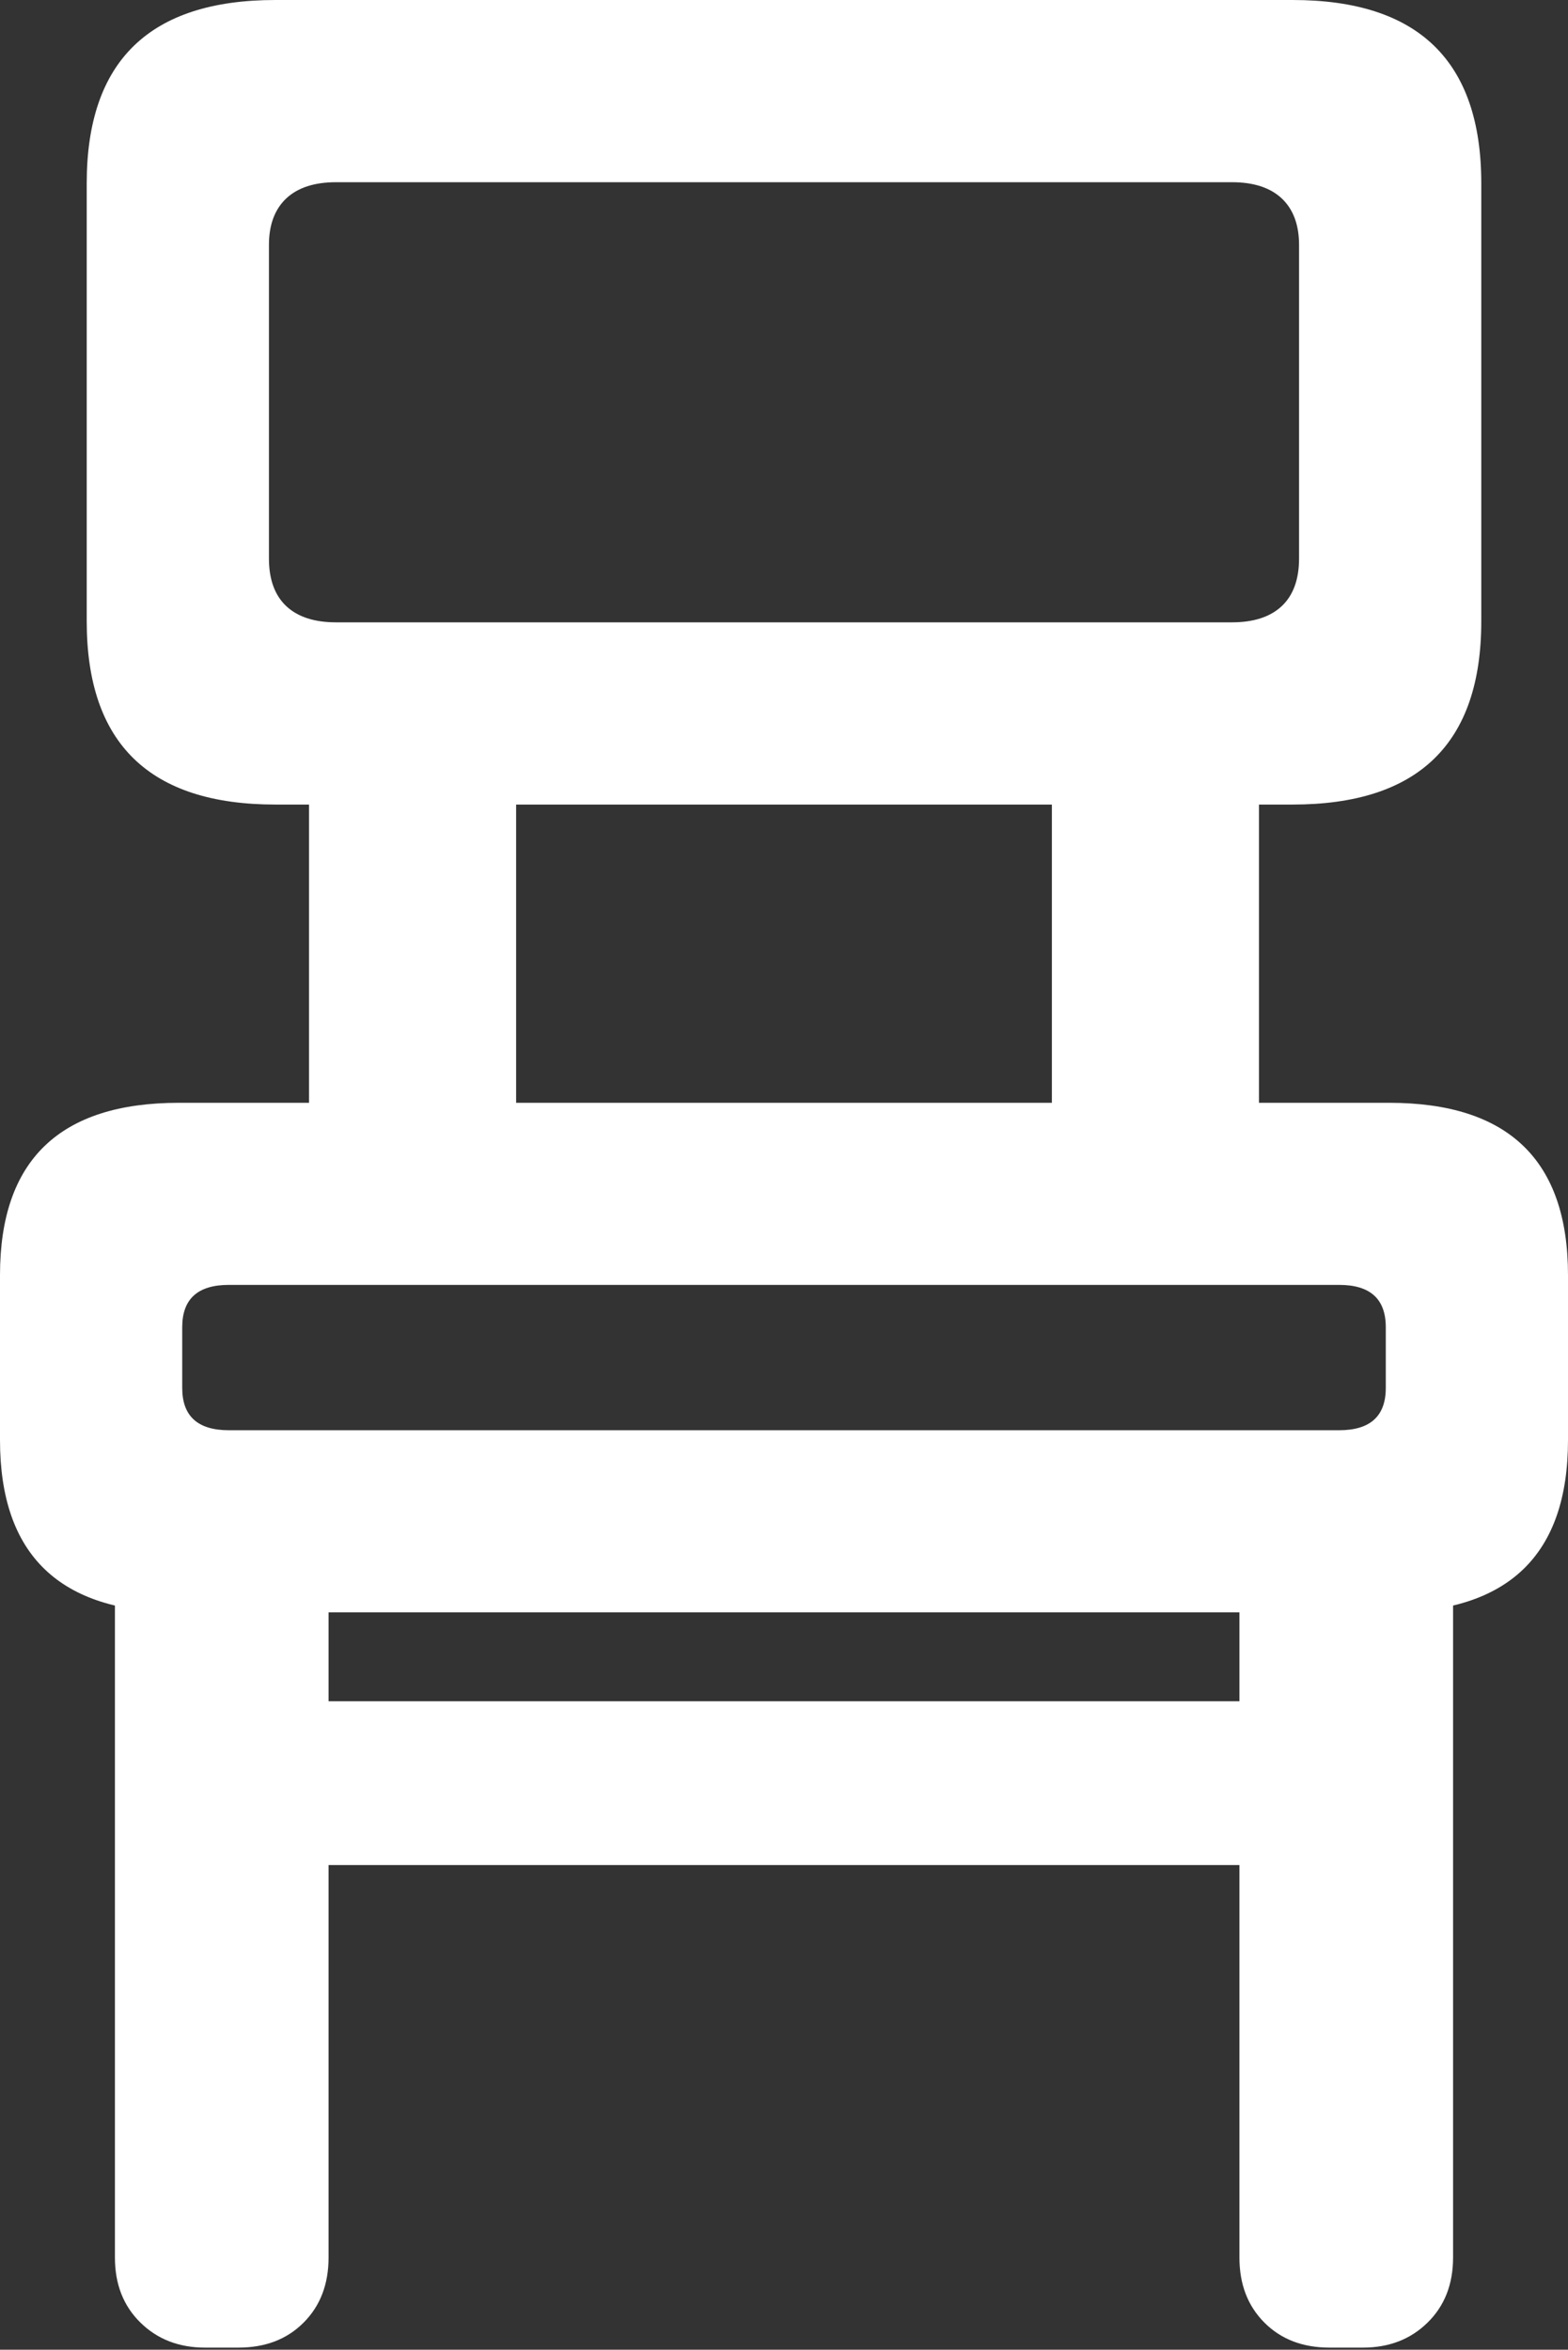 <?xml version="1.0" encoding="UTF-8"?>
<!--Generator: Apple Native CoreSVG 175.5-->
<!DOCTYPE svg
PUBLIC "-//W3C//DTD SVG 1.1//EN"
       "http://www.w3.org/Graphics/SVG/1.1/DTD/svg11.dtd">
<svg version="1.1" xmlns="http://www.w3.org/2000/svg" xmlns:xlink="http://www.w3.org/1999/xlink" width="14.121" height="21.162">
 <rect width="100%" height="100%" fill="#333333" stroke="none"/>
 <g>
  <rect height="21.162" opacity="0" width="14.121" x="0" y="0"/>
  <path d="M2.48 7.246L11.641 7.246Q13.34 7.246 13.34 5.596L13.34 1.65Q13.34 0 11.641 0L2.48 0Q0.781 0 0.781 1.65L0.781 5.596Q0.781 7.246 2.48 7.246ZM3.027 5.605Q2.734 5.605 2.578 5.459Q2.422 5.312 2.422 5.029L2.422 2.207Q2.422 1.934 2.578 1.787Q2.734 1.641 3.027 1.641L11.094 1.641Q11.387 1.641 11.543 1.787Q11.699 1.934 11.699 2.207L11.699 5.029Q11.699 5.312 11.543 5.459Q11.387 5.605 11.094 5.605ZM2.783 10.537L4.648 10.537L4.648 6.387L2.783 6.387ZM9.473 10.537L11.338 10.537L11.338 6.387L9.473 6.387ZM1.611 14.521L12.51 14.521Q14.121 14.521 14.121 12.969L14.121 11.484Q14.121 9.932 12.51 9.932L1.611 9.932Q0 9.932 0 11.484L0 12.969Q0 14.521 1.611 14.521ZM2.061 12.881Q1.641 12.881 1.641 12.5L1.641 11.953Q1.641 11.572 2.061 11.572L12.06 11.572Q12.48 11.572 12.48 11.953L12.48 12.5Q12.48 12.881 12.06 12.881ZM1.846 21.143L2.148 21.143Q2.51 21.143 2.734 20.918Q2.959 20.693 2.959 20.332L2.959 14.014L1.035 14.014L1.035 20.332Q1.035 20.693 1.265 20.918Q1.494 21.143 1.846 21.143ZM2.451 16.797L11.67 16.797L11.67 15.322L2.451 15.322ZM11.973 21.143L12.275 21.143Q12.627 21.143 12.856 20.918Q13.086 20.693 13.086 20.332L13.086 14.014L11.162 14.014L11.162 20.332Q11.162 20.693 11.387 20.918Q11.611 21.143 11.973 21.143Z" fill="#ffffff"/>
 </g>
</svg>
